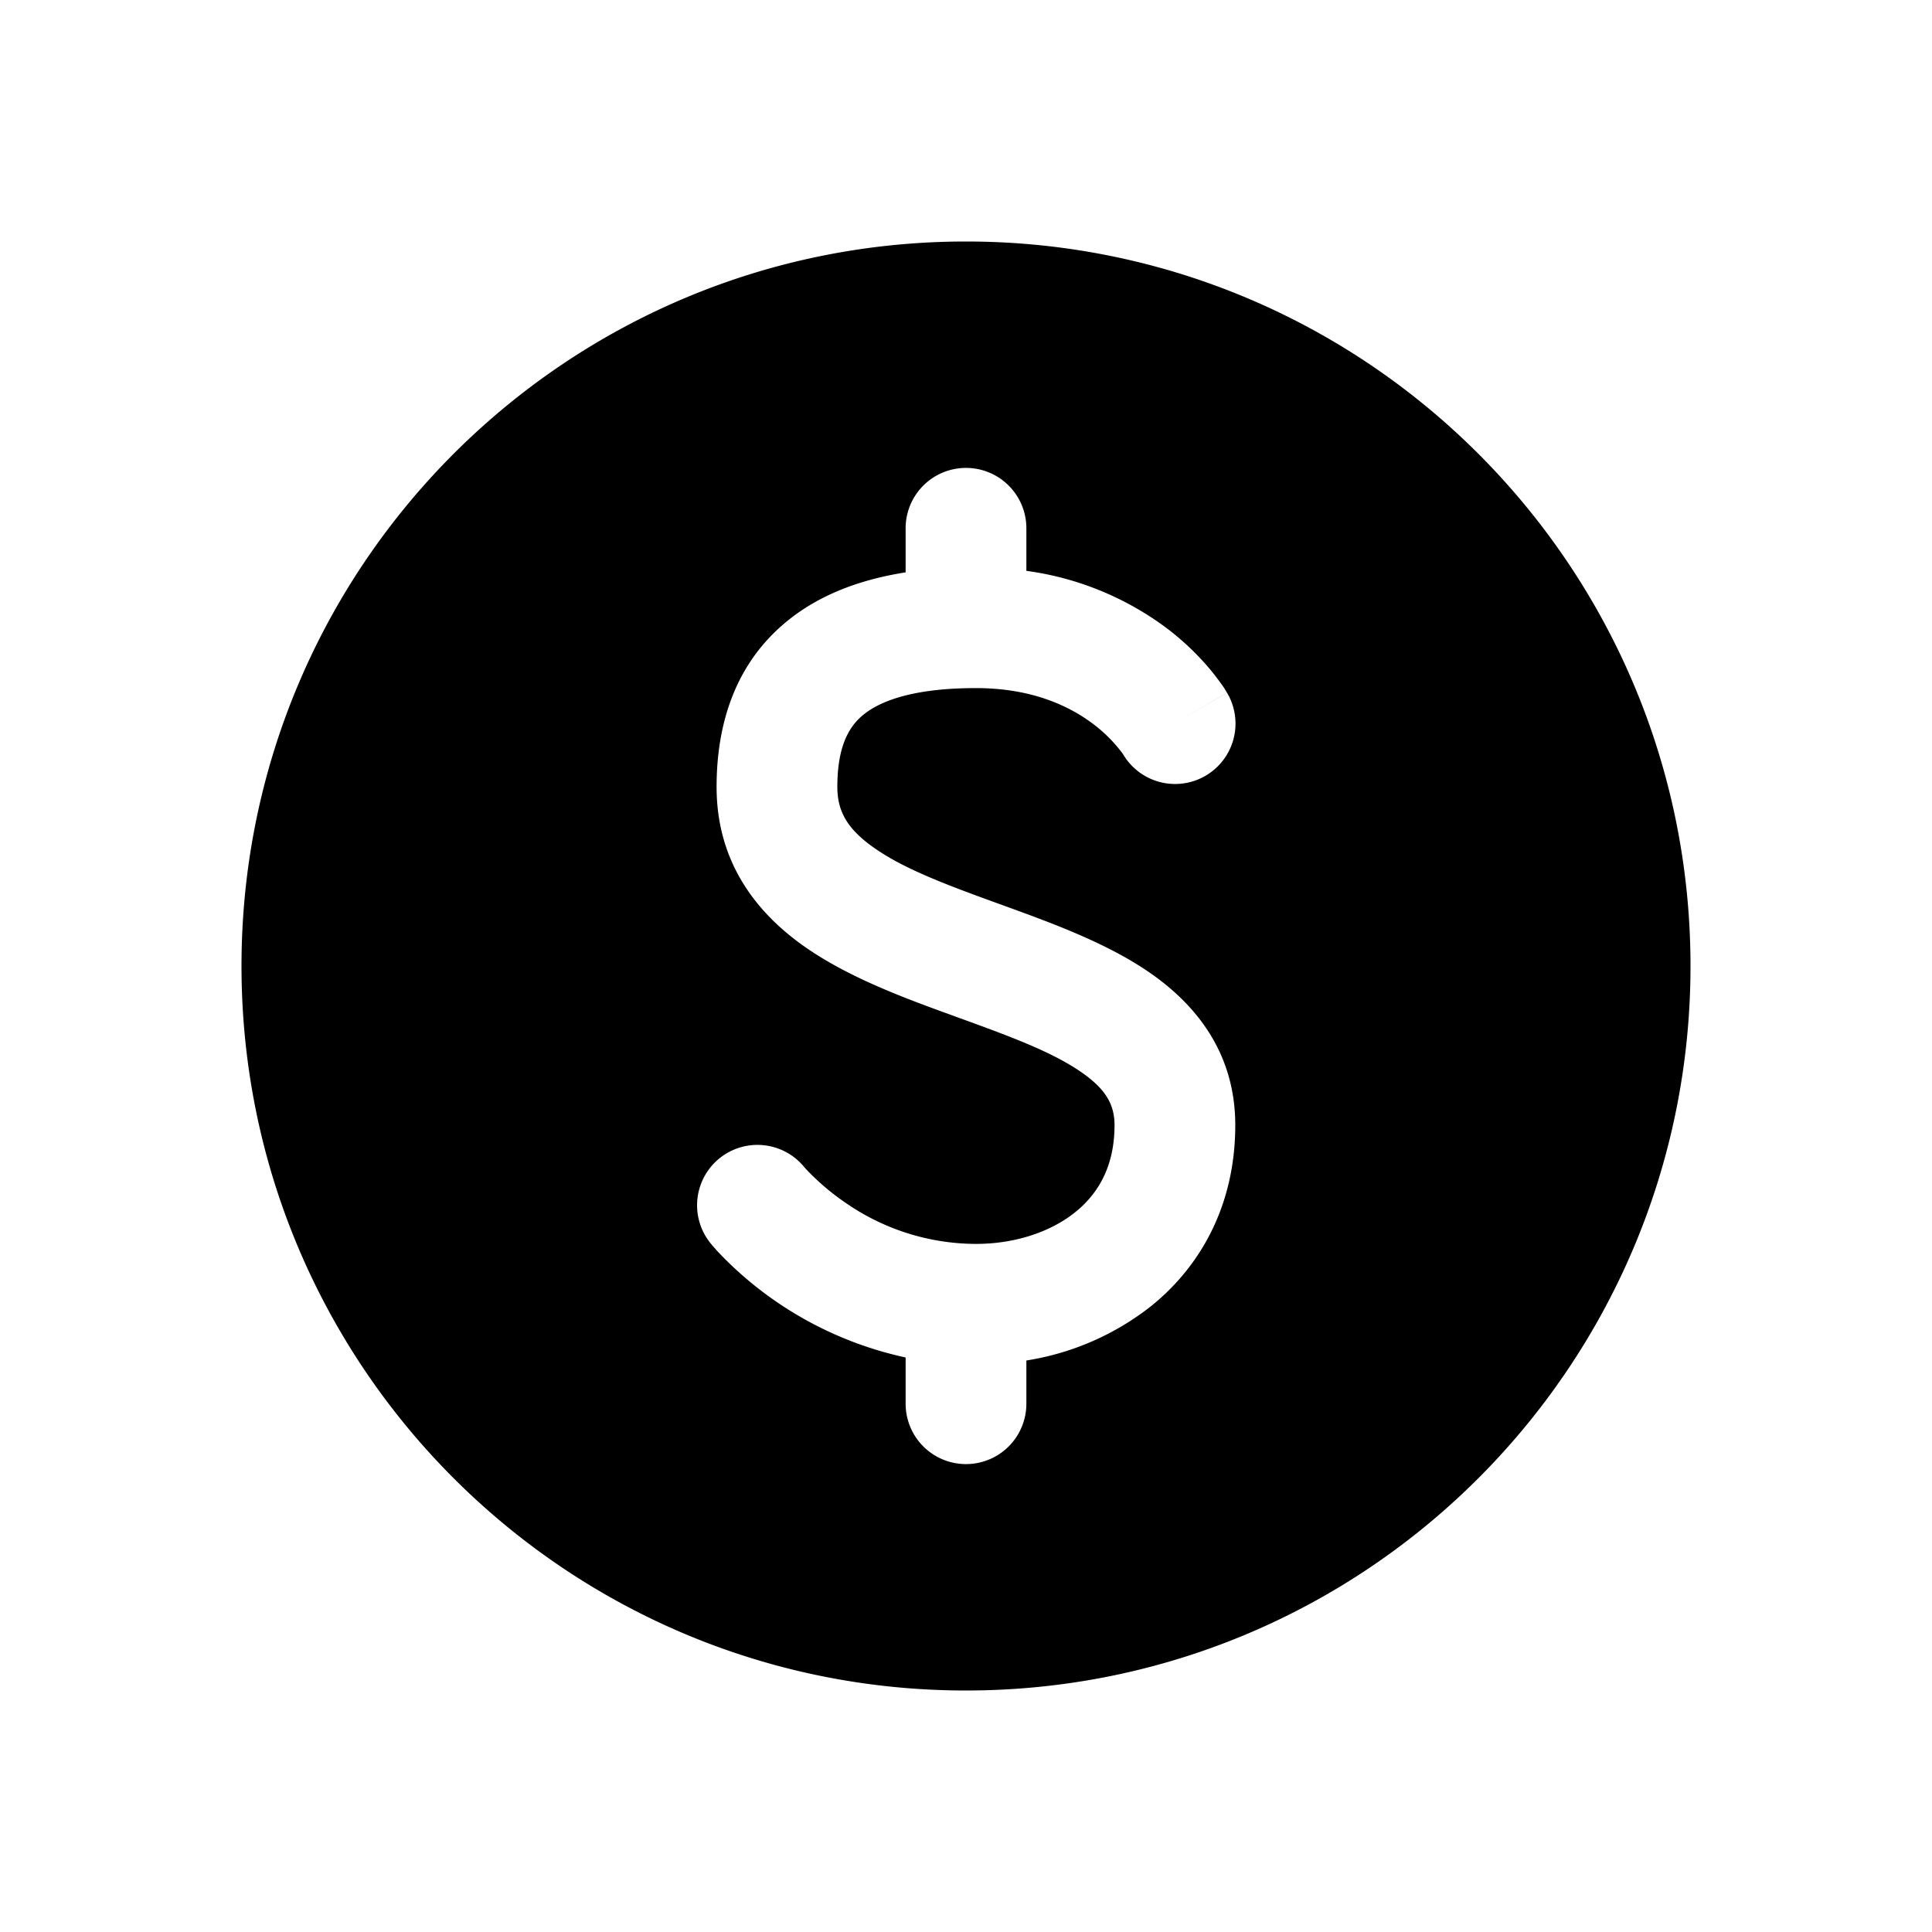 <svg xmlns="http://www.w3.org/2000/svg" width="32" height="32" viewBox="0 0 32 32"><path fill="currentColor" fill-rule="evenodd" d="M16 28c6.627 0 12-5.373 12-12S22.627 4 16 4 4 9.373 4 16s5.373 12 12 12m1-19.25a1 1 0 10-2 0v.73c-.798.126-1.486.396-2.025.86-.817.701-1.106 1.683-1.106 2.694 0 1.24.653 2.08 1.454 2.643.742.522 1.693.867 2.483 1.153l.018.007c.863.313 1.555.565 2.05.897.443.297.586.56.586.903 0 .678-.268 1.135-.654 1.443-.412.33-1.004.523-1.641.523a3.8 3.8 0 01-2.123-.656 4 4 0 01-.698-.59l-.026-.03-.002-.002a1 1 0 00-1.557 1.255l.78-.625-.78.625.002.003.003.003.007.009.02.024.066.076q.082.092.23.236A6.04 6.04 0 0015 22.484v.766a1 1 0 002 0v-.716a4.46 4.46 0 002.055-.892c.85-.68 1.405-1.706 1.405-3.005 0-1.224-.68-2.033-1.472-2.564-.707-.475-1.61-.8-2.372-1.077l-.11-.04c-.855-.31-1.543-.57-2.031-.915-.435-.306-.606-.598-.606-1.007 0-.637.172-.974.41-1.178.269-.231.812-.459 1.886-.459.946 0 1.563.31 1.937.591a2.4 2.4 0 01.491.492q.01.011.01.015a1 1 0 001.721-1.02l-.864.504.864-.505-.002-.003-.003-.004-.007-.011a1 1 0 00-.073-.113 4 4 0 00-.192-.251 4.4 4.4 0 00-.745-.704A5 5 0 0017 9.455z" clip-rule="evenodd"/></svg>